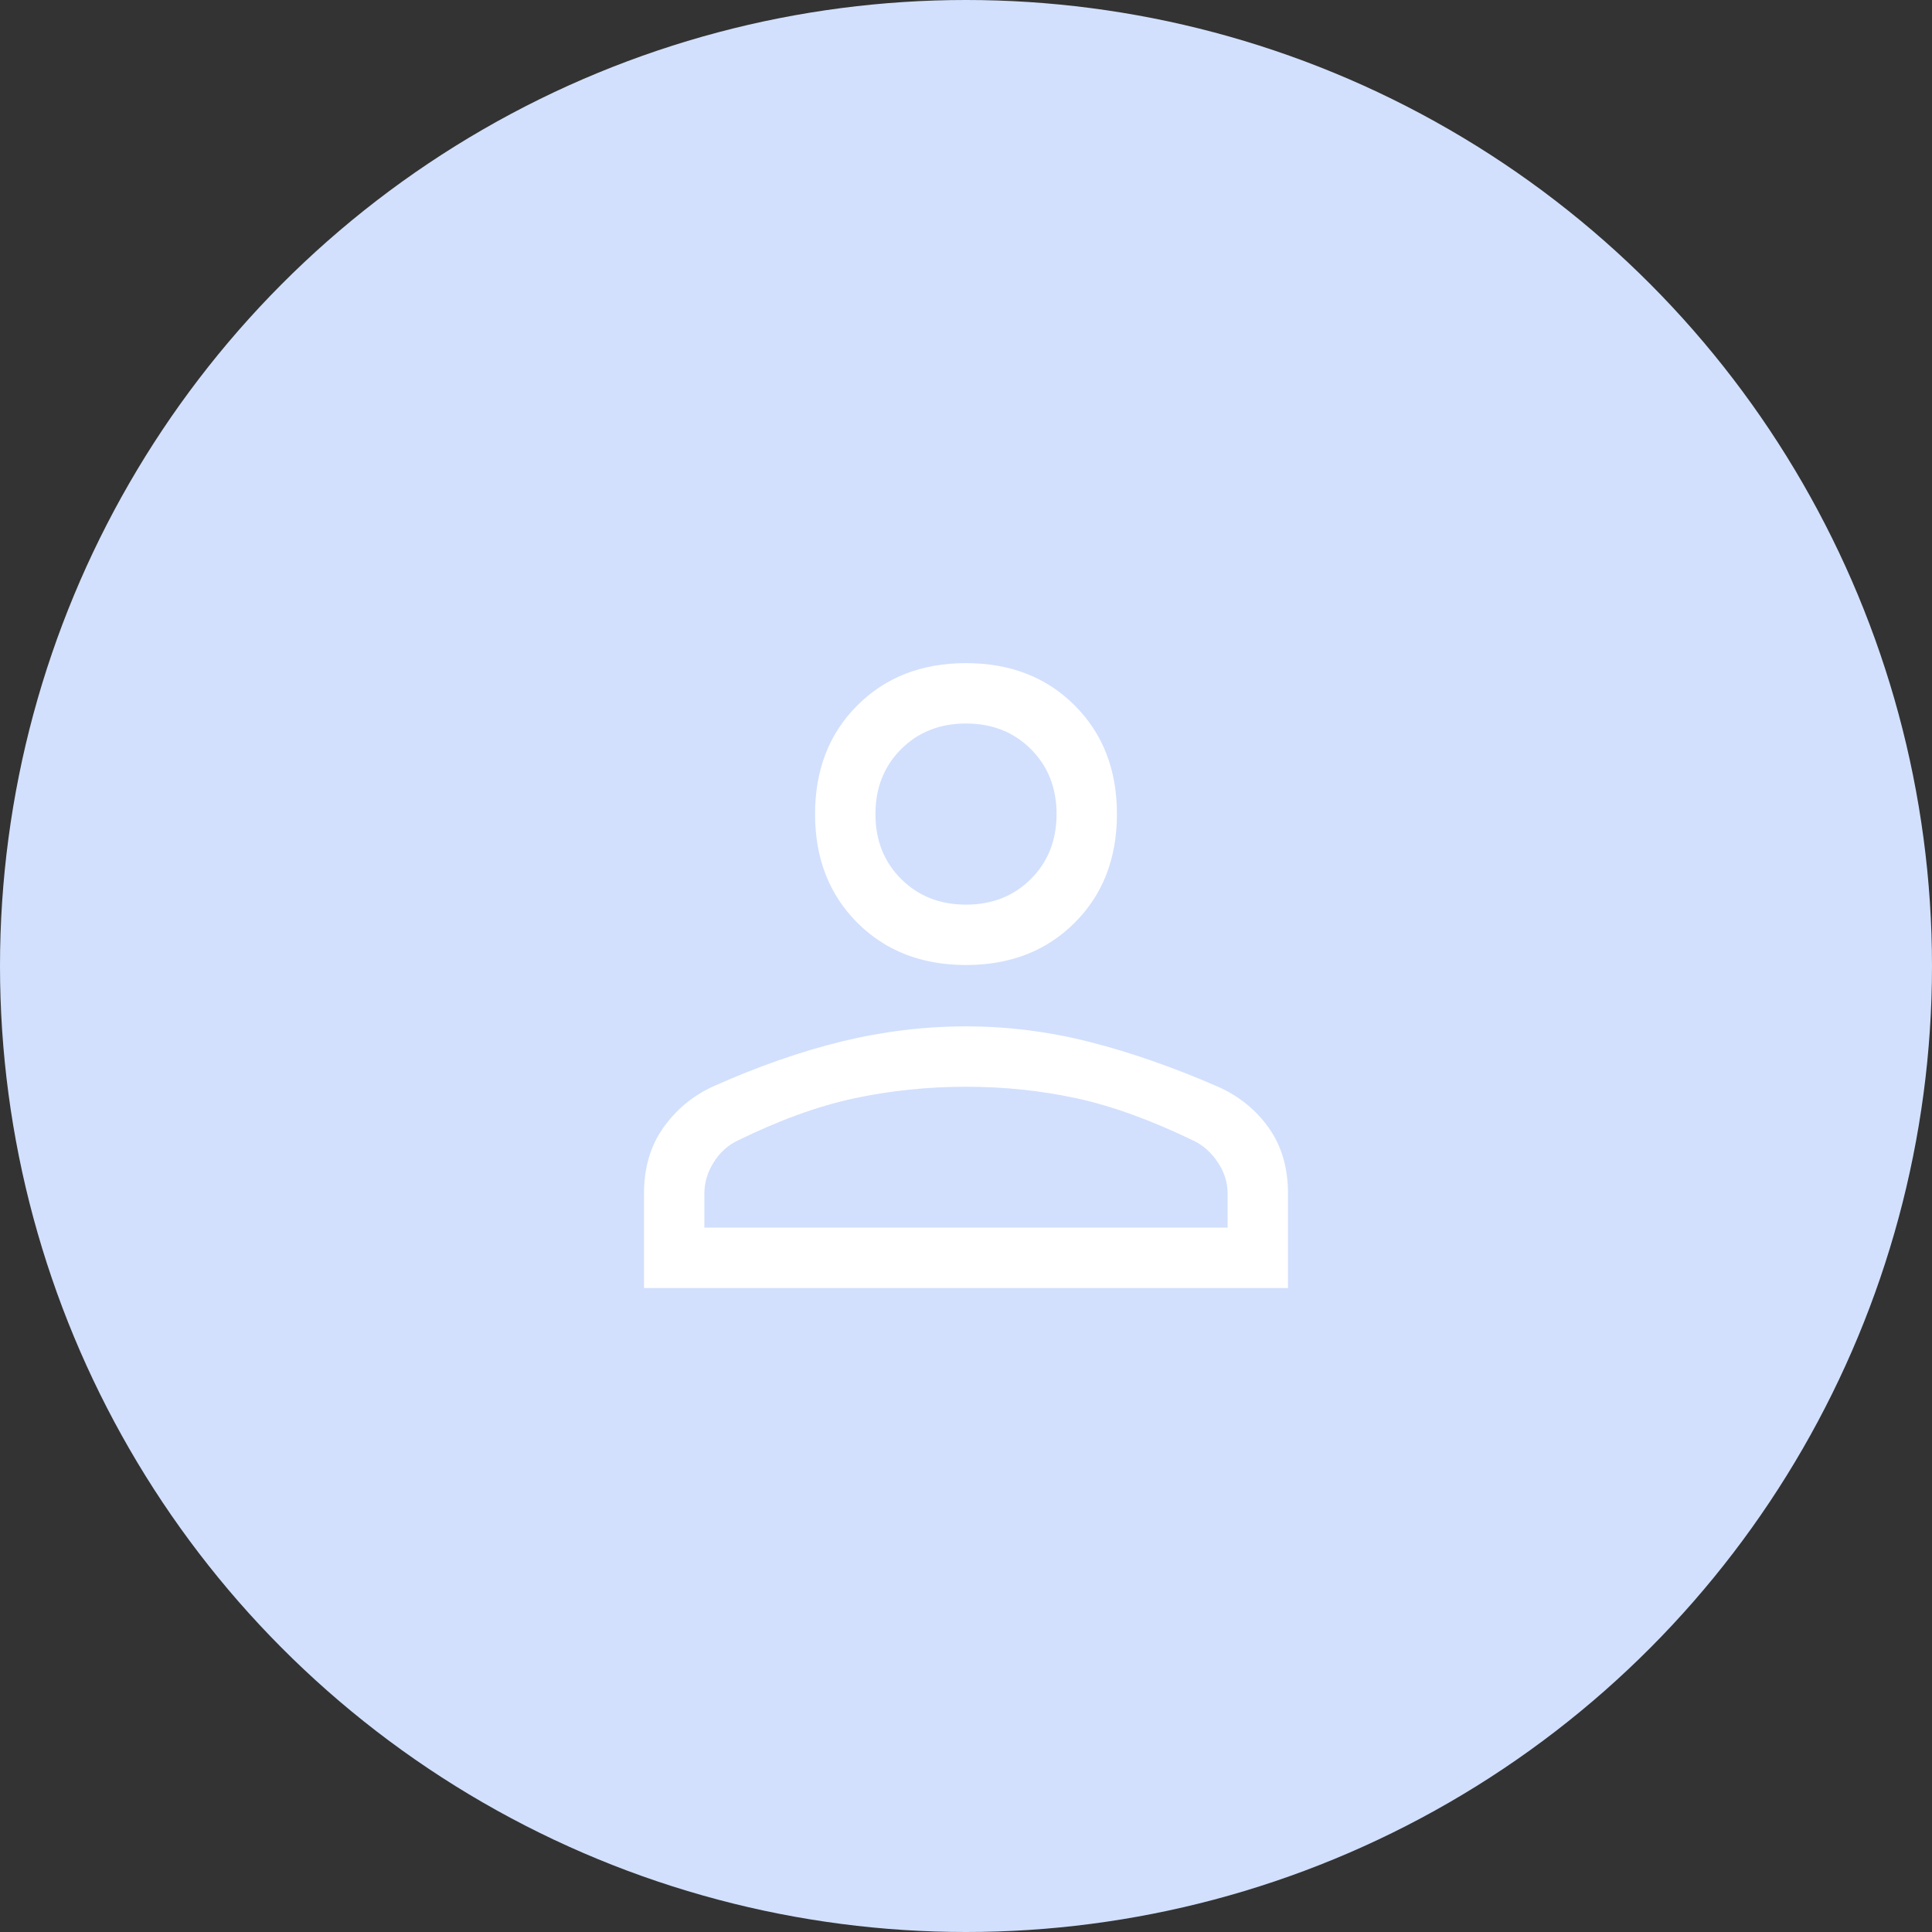 <svg width="80" height="80" viewBox="0 0 80 80" fill="none" xmlns="http://www.w3.org/2000/svg">
<rect x="0" y="0" width="80" height="80" fill="#333333" stroke="none"/>
<circle cx="40" cy="40" r="40" fill="#D2E0FD"/>
<path d="M40 39.959C38.167 39.959 36.667 39.375 35.5 38.209C34.333 37.042 33.75 35.542 33.75 33.709C33.75 31.875 34.333 30.375 35.5 29.209C36.667 28.042 38.167 27.459 40 27.459C41.833 27.459 43.333 28.042 44.5 29.209C45.667 30.375 46.25 31.875 46.25 33.709C46.25 35.542 45.667 37.042 44.5 38.209C43.333 39.375 41.833 39.959 40 39.959ZM26.667 53.334V49.417C26.667 48.361 26.931 47.459 27.458 46.709C27.986 45.959 28.667 45.389 29.5 45C31.361 44.167 33.146 43.542 34.854 43.125C36.563 42.709 38.278 42.5 40 42.5C41.722 42.5 43.431 42.715 45.125 43.146C46.819 43.577 48.596 44.197 50.455 45.008C51.325 45.401 52.022 45.97 52.546 46.715C53.071 47.461 53.333 48.361 53.333 49.417V53.334H26.667ZM29.167 50.834H50.833V49.417C50.833 48.972 50.702 48.549 50.438 48.146C50.174 47.743 49.847 47.445 49.458 47.25C47.681 46.389 46.056 45.799 44.583 45.479C43.111 45.16 41.583 45 40 45C38.417 45 36.875 45.16 35.375 45.479C33.875 45.799 32.25 46.389 30.5 47.25C30.111 47.445 29.792 47.743 29.542 48.146C29.292 48.549 29.167 48.972 29.167 49.417V50.834ZM40 37.459C41.083 37.459 41.979 37.104 42.688 36.396C43.396 35.688 43.75 34.792 43.75 33.709C43.75 32.625 43.396 31.729 42.688 31.021C41.979 30.313 41.083 29.959 40 29.959C38.917 29.959 38.021 30.313 37.313 31.021C36.604 31.729 36.25 32.625 36.25 33.709C36.25 34.792 36.604 35.688 37.313 36.396C38.021 37.104 38.917 37.459 40 37.459Z" fill="white"/>
</svg>
